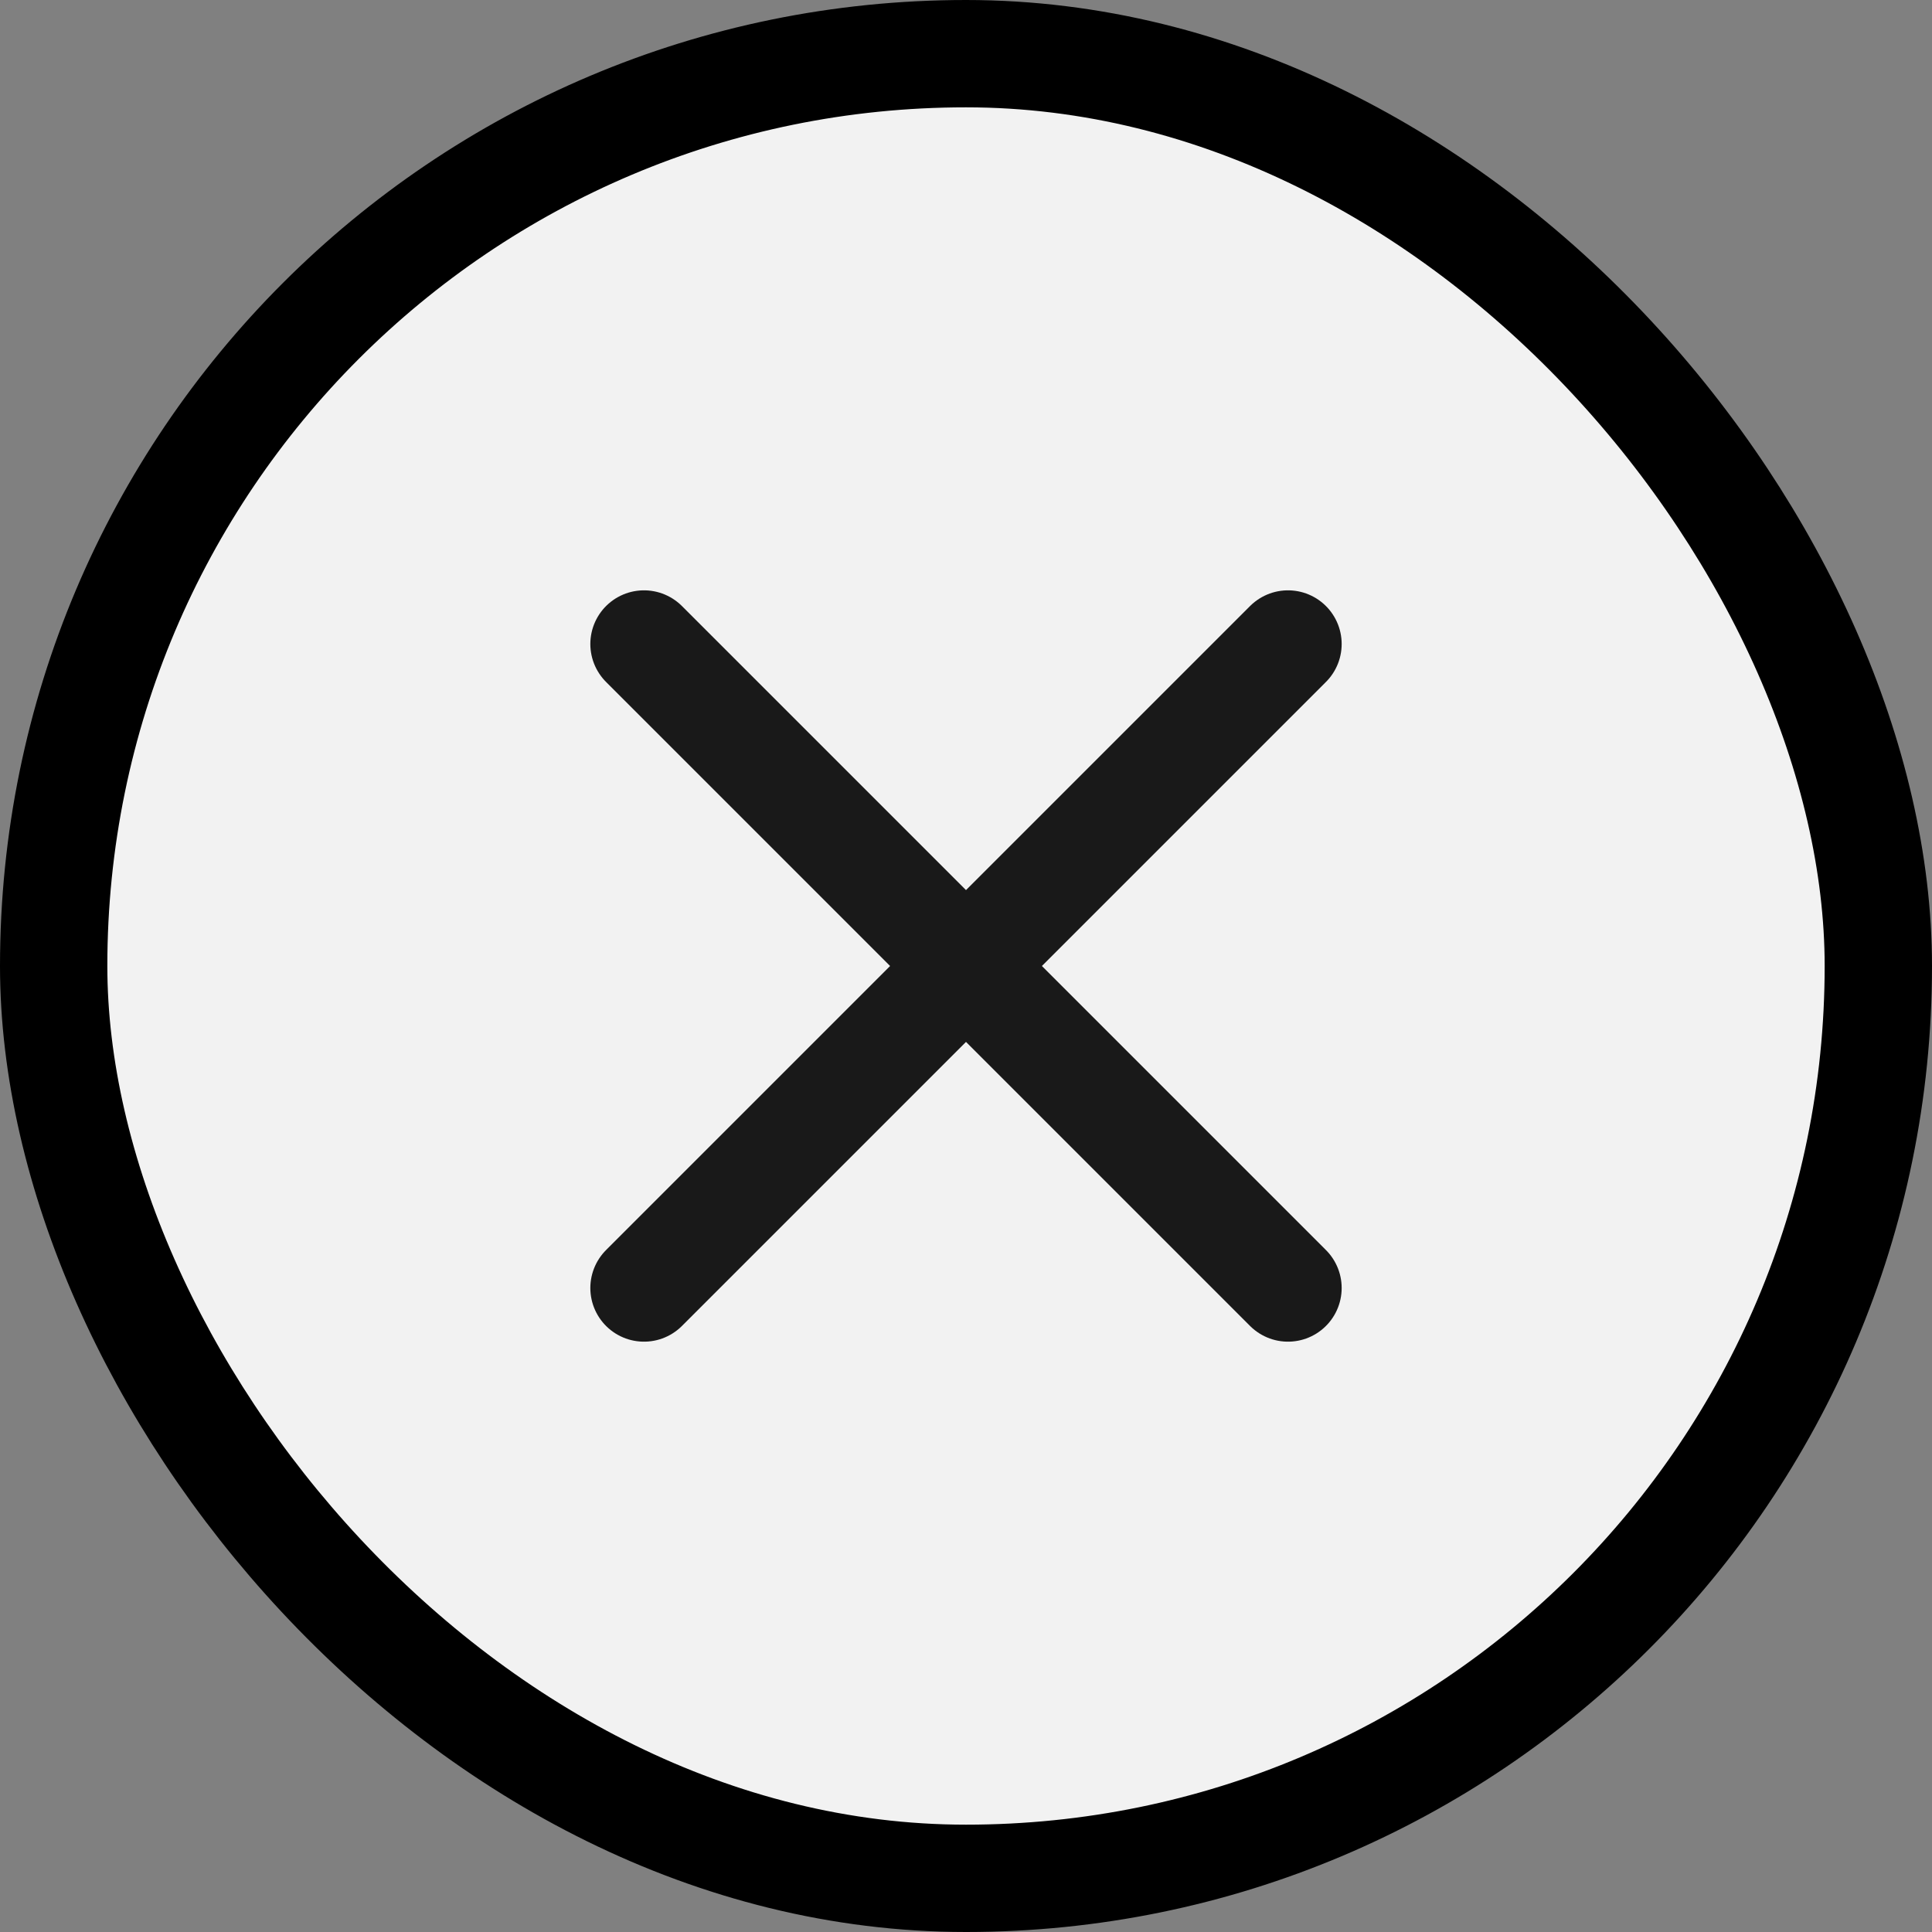 <svg width="36" height="36" viewBox="0 0 36 36" fill="none" xmlns="http://www.w3.org/2000/svg">
<rect x="0" y="0" width="36" height="36" fill="#808080" stroke="none"/>
<rect x="1" y="1" width="34" height="34" rx="17" fill="#F2F2F2"/>
<path d="M12 24L24 12M12 12L24 24" stroke="#191919" stroke-width="2" stroke-linecap="round" stroke-linejoin="round"/>
<rect x="1" y="1" width="34" height="34" rx="17" stroke="black" stroke-width="2"/>
</svg>

